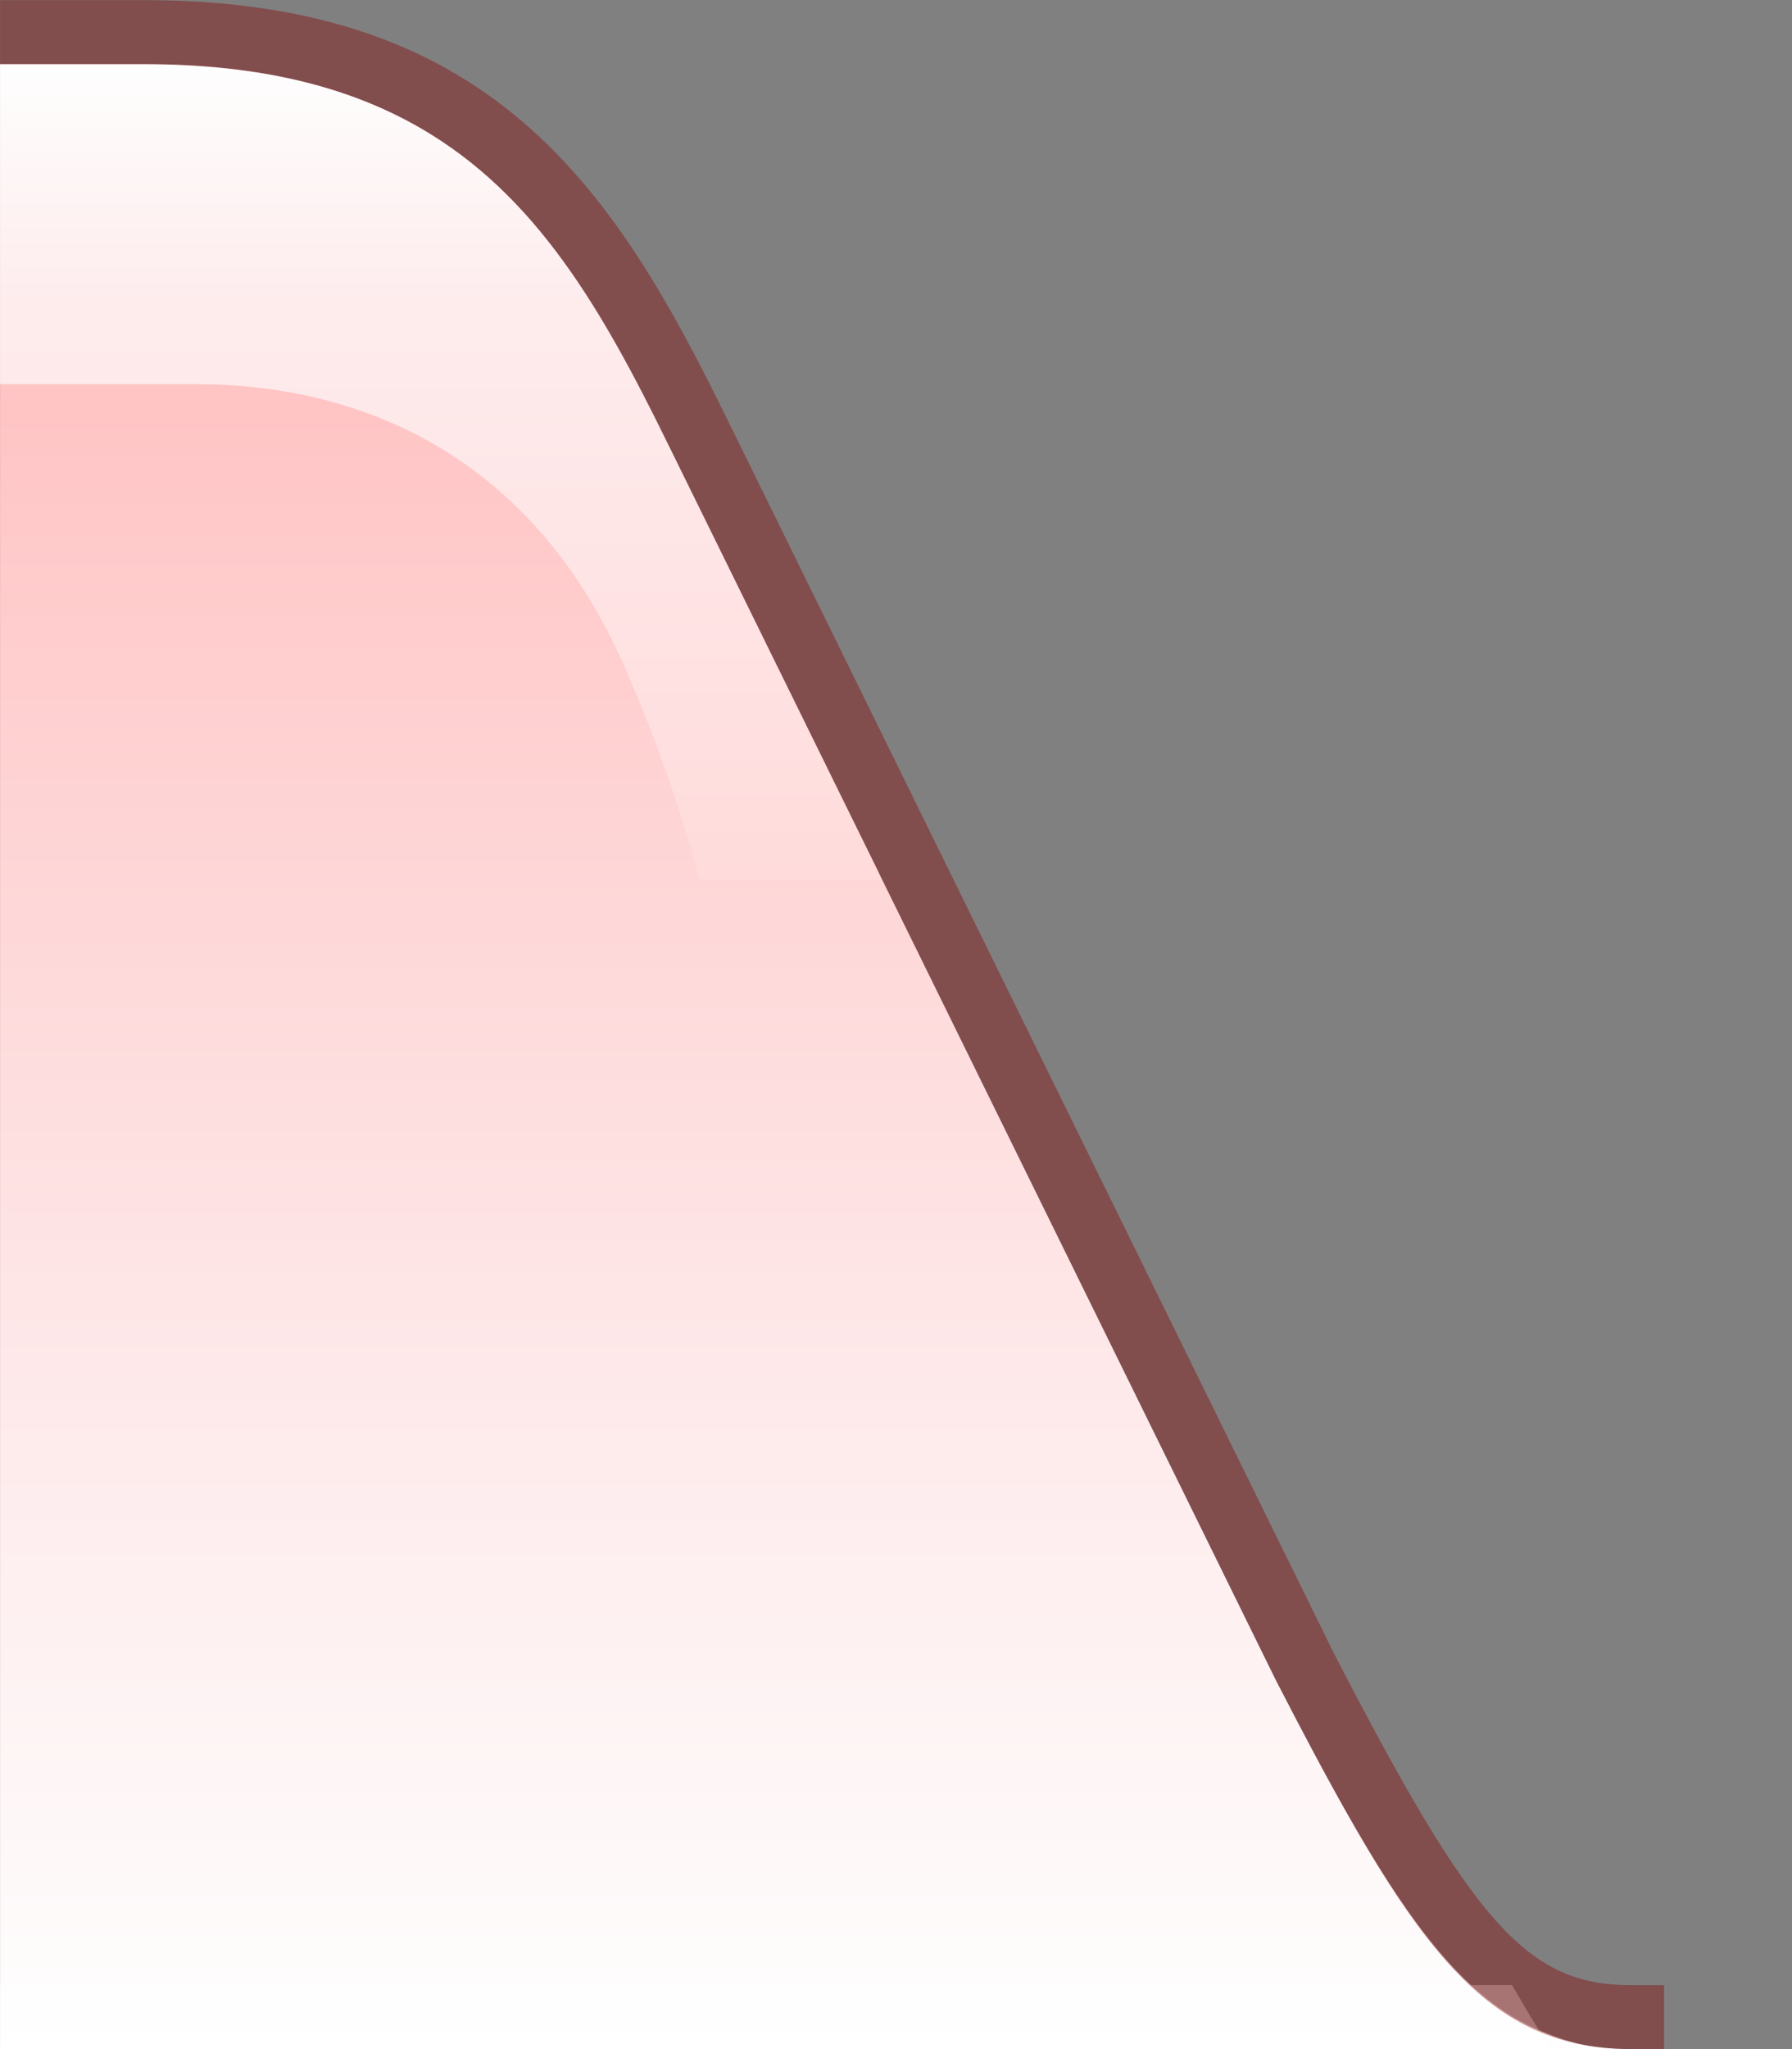 <?xml version="1.0" encoding="UTF-8"?>
<svg xmlns="http://www.w3.org/2000/svg" xmlns:xlink="http://www.w3.org/1999/xlink" contentScriptType="text/ecmascript" width="28" baseProfile="tiny" zoomAndPan="magnify" contentStyleType="text/css" viewBox="-116.943 1.491 28 32" height="32" preserveAspectRatio="xMidYMid meet" version="1.1">
    <rect x="-116.943" y="1.491" width="28" height="32" fill="#808080" stroke="none"/>
    <g>
        <g>
            <linearGradient x1="-3947.943" gradientTransform="matrix(1 0 0 -1 3843.729 31)" y1="-2.491" x2="-3947.943" gradientUnits="userSpaceOnUse" y2="28.507" xlink:type="simple" xlink:actuate="onLoad" id="XMLID_3_" xlink:show="other">
                <stop stop-color="#fefefe" offset="0"/>
                <stop stop-color="#feeced" offset="0.292"/>
                <stop stop-color="#ffb8b8" offset="1"/>
            </linearGradient>
            <path fill="url(#XMLID_3_)" d="M -92.382 33.379 C -92.515 33.344 -92.642 33.301 -92.765 33.248 C -94.294 32.672 -95.337 30.971 -97.011 27.723 L -106.517 8.404 C -107.54 6.317 -108.566 4.537 -110.374 3.491 C -111.47 2.858 -112.851 2.493 -114.692 2.493 L -116.942 2.493 L -116.942 33.49 L -91.485 33.49 C -91.776 33.488 -92.041 33.461 -92.282 33.406 C -92.318 33.4 -92.349 33.387 -92.382 33.379 z "/>
            <rect x="-116.943" width="28" fill="none" y="1.491" height="32"/>
            <linearGradient x1="-3953.783" gradientTransform="matrix(1 0 0 -1 3843.729 31)" y1="28.508" x2="-3953.783" gradientUnits="userSpaceOnUse" y2="15.76" xlink:type="simple" xlink:actuate="onLoad" id="XMLID_4_" xlink:show="other">
                <stop stop-color="#fefefe" offset="0"/>
                <stop stop-color="#feeced" offset="0.292"/>
                <stop stop-color="#ffdbdb" offset="1"/>
            </linearGradient>
            <path fill="url(#XMLID_4_)" d="M -106.517 8.403 C -107.54 6.317 -108.566 4.537 -110.374 3.491 C -111.47 2.858 -112.851 2.493 -114.692 2.493 L -116.942 2.493 L -116.942 7.491 L -113.884 7.491 C -111.134 7.491 -108.634 8.741 -107.259 11.741 C -107.149 11.986 -106.51 13.366 -106.01 15.241 L -103.164 15.241 L -103.227 15.089 L -106.517 8.403 z "/>
            <path fill="#ffffff" d="M -116.943 33.49 L -92.693 33.49 C -92.963 33.121 -93.097 32.859 -93.318 32.492 L -116.943 32.492 " fill-opacity="0.5"/>
            <g>
                <path fill="#840000" d="M -106.517 8.403 C -107.54 6.317 -108.566 4.537 -110.374 3.491 C -111.47 2.858 -112.851 2.493 -114.692 2.493 L -116.942 2.493 L -116.942 1.493 L -114.692 1.493 C -111.897 1.493 -110.044 2.264 -108.665 3.491 C -107.351 4.658 -106.467 6.236 -105.618 7.962 L -96.123 27.266 C -93.907 31.567 -93.075 32.495 -91.442 32.493 L -90.942 32.493 L -90.942 33.491 L -91.485 33.491 C -93.815 33.471 -94.912 31.8 -97.01 27.723 L -106.517 8.403 z " fill-opacity="0.4"/>
            </g>
        </g>
    </g>
</svg>
